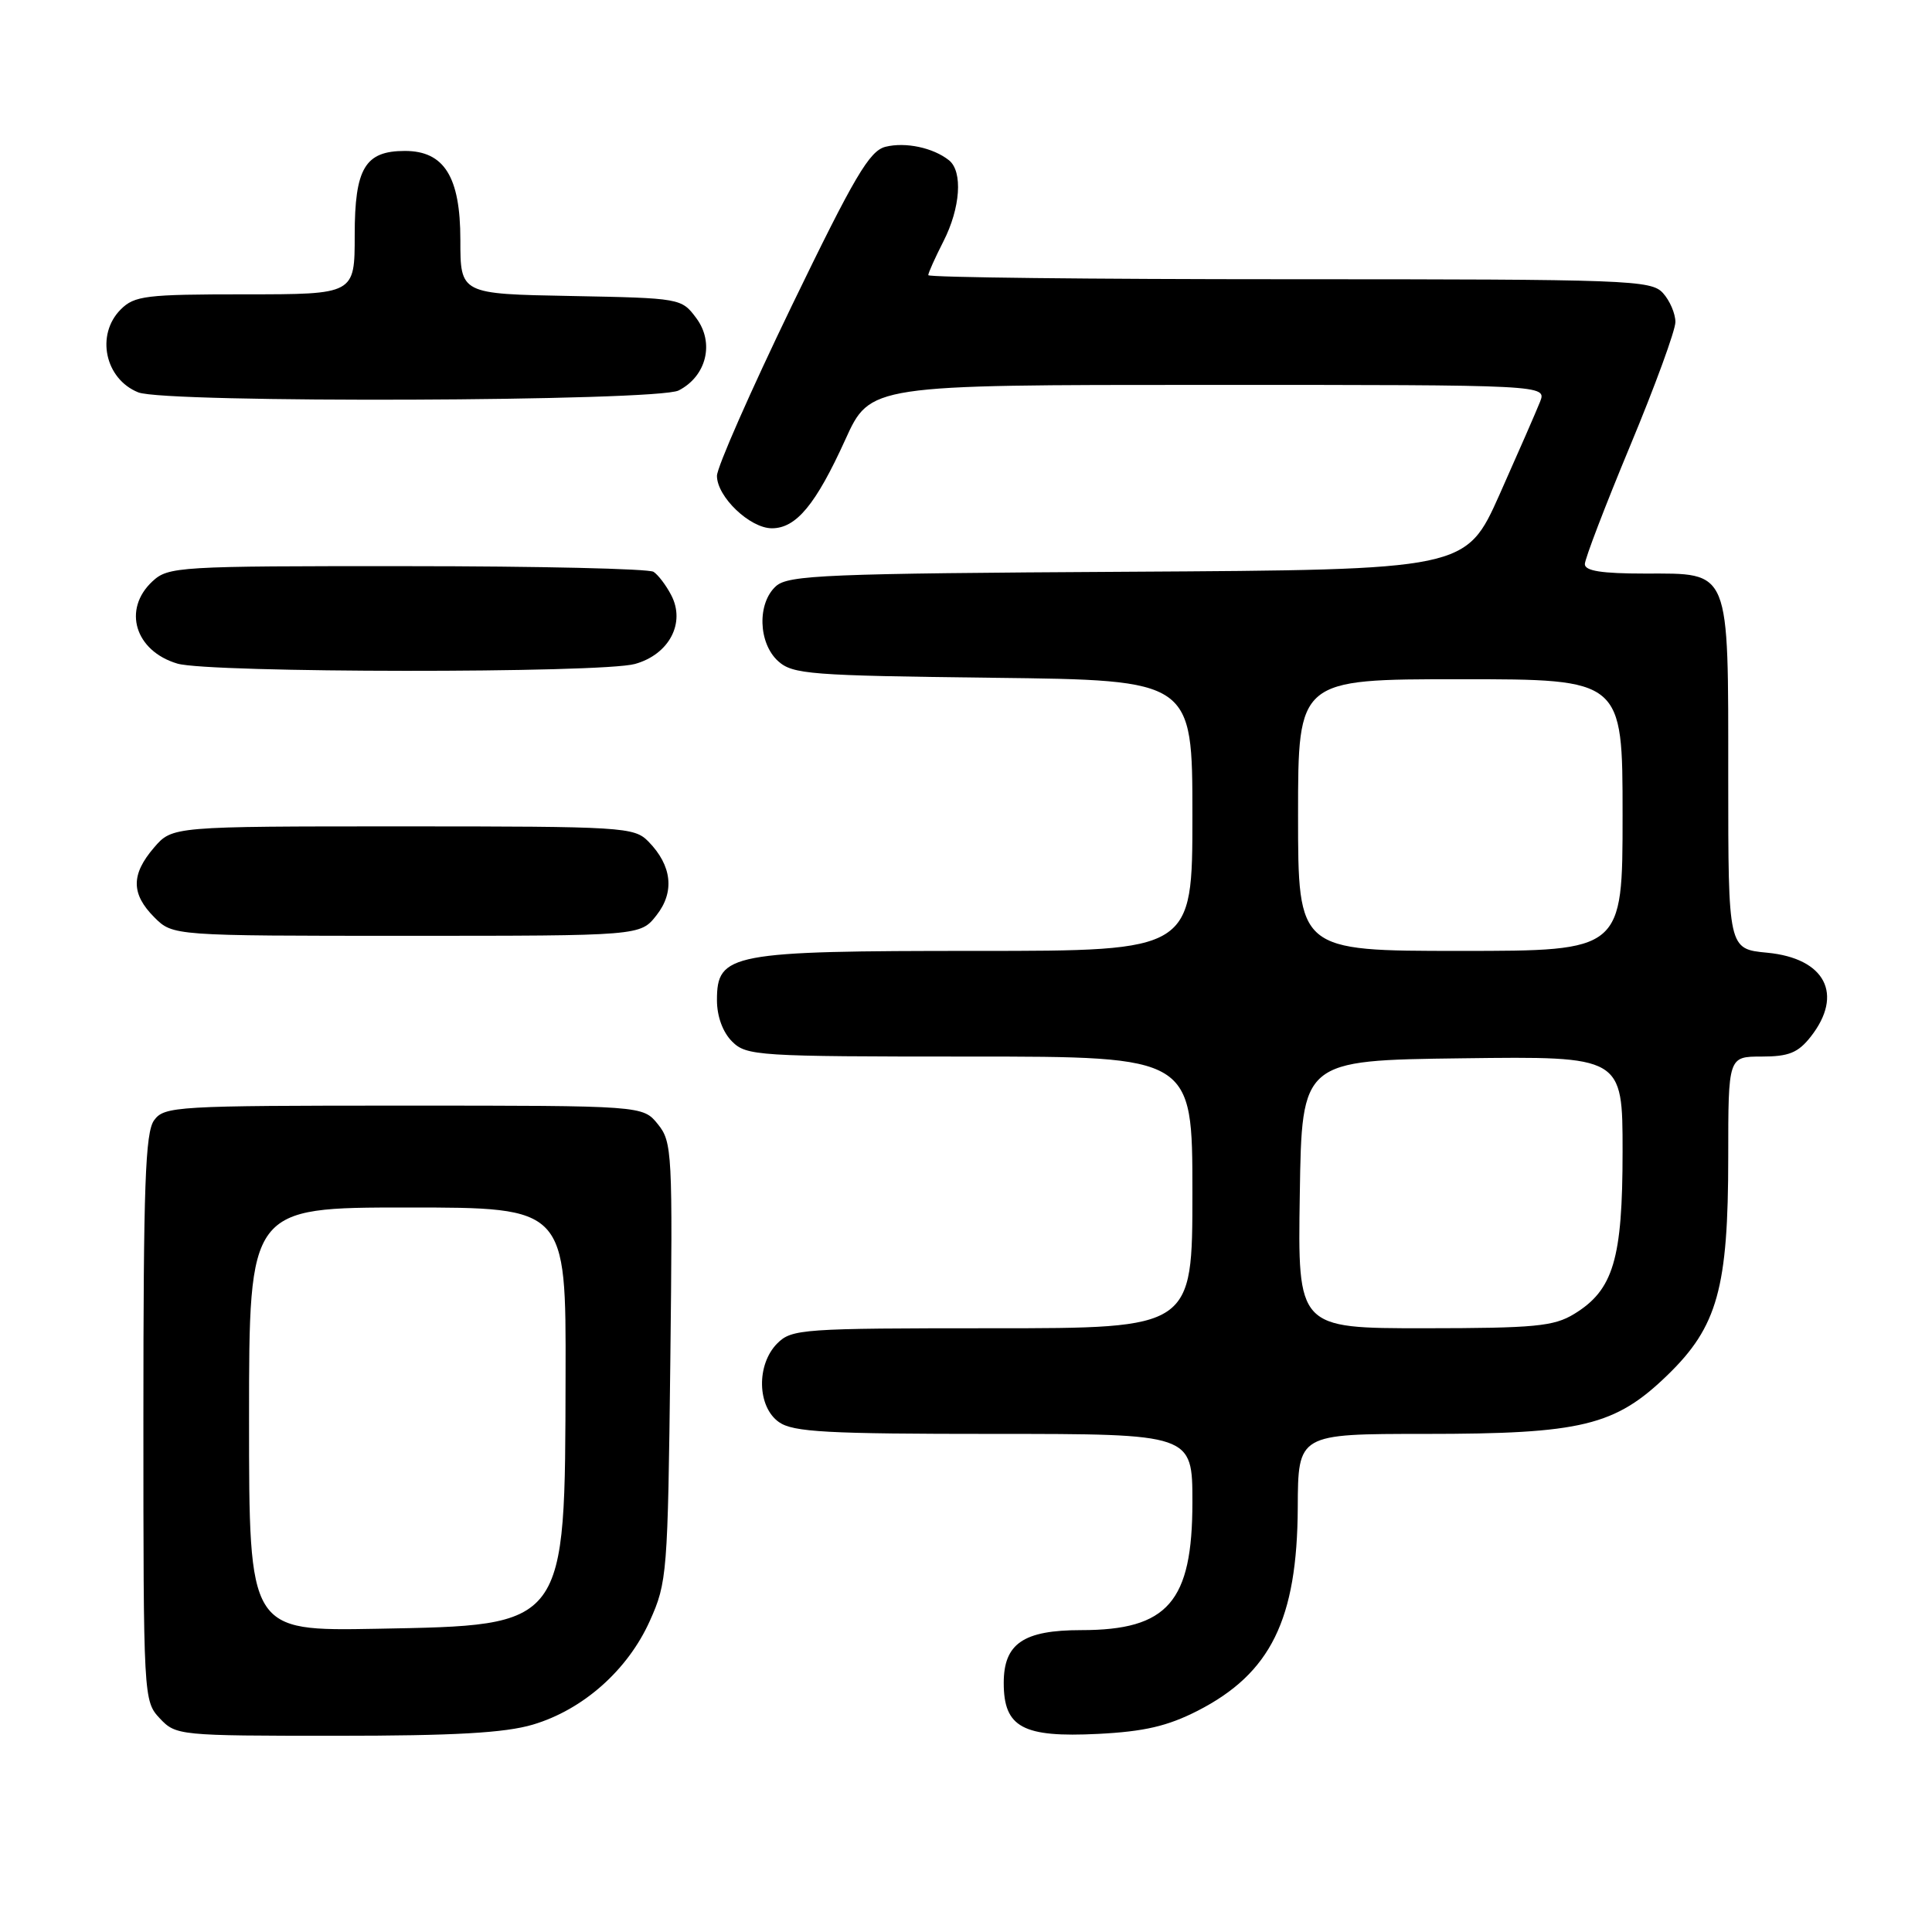 <?xml version="1.0" encoding="UTF-8" standalone="no"?>
<!DOCTYPE svg PUBLIC "-//W3C//DTD SVG 1.1//EN" "http://www.w3.org/Graphics/SVG/1.1/DTD/svg11.dtd" >
<svg xmlns="http://www.w3.org/2000/svg" xmlns:xlink="http://www.w3.org/1999/xlink" version="1.1" viewBox="0 0 256 256">
 <g >
 <path fill="currentColor"
d=" M 70.61 228.52 C 77.25 226.55 83.17 221.31 86.10 214.79 C 88.40 209.68 88.49 208.53 88.82 180.46 C 89.14 152.69 89.07 151.31 87.17 148.96 C 85.18 146.50 85.18 146.50 53.51 146.50 C 23.31 146.50 21.77 146.59 20.42 148.44 C 19.25 150.04 19.00 157.07 19.00 187.88 C 19.00 225.00 19.02 225.39 21.17 227.69 C 23.31 229.96 23.68 230.00 44.49 230.00 C 60.23 230.00 66.91 229.62 70.61 228.52 Z  M 158.69 226.69 C 168.38 221.73 171.89 214.59 171.96 199.75 C 172.00 190.00 172.00 190.00 188.82 190.00 C 209.61 190.00 214.02 188.93 220.97 182.19 C 227.58 175.78 229.00 170.67 229.00 153.32 C 229.00 140.00 229.00 140.00 233.43 140.00 C 237.02 140.00 238.25 139.50 239.93 137.37 C 244.33 131.76 241.86 126.98 234.17 126.24 C 229.00 125.75 229.00 125.75 229.00 103.10 C 229.00 75.11 229.36 76.00 217.94 76.00 C 212.24 76.00 210.00 75.65 210.00 74.75 C 210.00 74.06 212.70 67.01 216.00 59.08 C 219.30 51.16 222.00 43.77 222.00 42.67 C 222.00 41.56 221.26 39.83 220.35 38.83 C 218.79 37.11 215.93 37.00 170.85 37.00 C 144.53 37.00 123.00 36.76 123.00 36.46 C 123.00 36.16 123.90 34.16 125.00 32.00 C 127.27 27.56 127.60 22.73 125.75 21.24 C 123.65 19.57 119.99 18.79 117.33 19.45 C 115.21 19.99 113.23 23.34 104.90 40.55 C 99.46 51.81 95.00 61.93 95.00 63.05 C 95.00 65.83 99.37 70.00 102.28 70.00 C 105.50 70.00 108.10 66.86 112.01 58.25 C 115.30 51.00 115.30 51.00 160.12 51.00 C 204.95 51.00 204.95 51.00 204.06 53.25 C 203.57 54.49 201.16 60.00 198.71 65.50 C 194.24 75.50 194.24 75.50 149.44 75.76 C 109.50 75.99 104.44 76.20 102.82 77.67 C 100.31 79.93 100.47 85.21 103.10 87.60 C 105.04 89.35 107.30 89.52 131.60 89.81 C 158.00 90.12 158.00 90.12 158.00 108.06 C 158.00 126.00 158.00 126.00 129.45 126.00 C 96.75 126.00 95.00 126.33 95.00 132.53 C 95.00 134.67 95.77 136.77 97.00 138.00 C 98.91 139.91 100.33 140.00 128.50 140.00 C 158.00 140.00 158.00 140.00 158.00 158.00 C 158.00 176.00 158.00 176.00 131.50 176.00 C 106.33 176.00 104.90 176.10 103.00 178.00 C 100.20 180.80 100.32 186.41 103.22 188.44 C 105.10 189.76 109.56 190.00 131.72 190.00 C 158.00 190.00 158.00 190.00 158.00 199.04 C 158.00 212.26 154.75 216.00 143.27 216.00 C 135.61 216.00 133.00 217.78 133.00 223.00 C 133.00 228.89 135.52 230.25 145.50 229.75 C 151.64 229.44 154.70 228.72 158.69 226.69 Z  M 86.98 121.29 C 89.43 118.19 89.04 114.69 85.91 111.50 C 84.03 109.59 82.62 109.50 53.39 109.50 C 22.83 109.50 22.83 109.50 20.41 112.31 C 17.35 115.87 17.36 118.45 20.45 121.55 C 22.91 124.00 22.91 124.00 53.88 124.00 C 84.85 124.00 84.85 124.00 86.98 121.29 Z  M 84.13 87.98 C 88.67 86.72 90.88 82.53 88.93 78.84 C 88.26 77.55 87.21 76.17 86.60 75.77 C 86.00 75.36 71.30 75.02 53.94 75.02 C 23.55 75.00 22.30 75.08 20.19 77.04 C 16.21 80.75 17.89 86.26 23.50 87.93 C 27.69 89.18 79.66 89.22 84.13 87.98 Z  M 89.92 51.74 C 93.62 49.85 94.70 45.42 92.26 42.15 C 90.30 39.52 90.18 39.50 75.64 39.22 C 61.00 38.95 61.00 38.95 61.00 31.79 C 61.00 23.43 58.86 20.00 53.65 20.00 C 48.37 20.00 47.00 22.29 47.00 31.15 C 47.00 39.00 47.00 39.00 32.50 39.00 C 19.33 39.00 17.82 39.18 16.00 41.00 C 12.66 44.34 13.90 50.22 18.32 51.99 C 21.90 53.44 87.04 53.20 89.92 51.74 Z  M 33.00 188.07 C 33.00 160.00 33.00 160.00 54.00 160.00 C 75.00 160.00 75.00 160.00 74.94 182.25 C 74.86 215.79 75.19 215.34 49.93 215.82 C 33.00 216.13 33.00 216.13 33.00 188.07 Z  M 172.23 158.25 C 172.50 140.50 172.50 140.50 193.75 140.23 C 215.00 139.96 215.00 139.96 215.00 152.58 C 215.00 166.86 213.78 170.94 208.58 174.11 C 205.89 175.75 203.37 175.99 188.73 176.00 C 171.95 176.00 171.95 176.00 172.23 158.25 Z  M 172.00 108.00 C 172.00 90.00 172.00 90.00 193.50 90.00 C 215.00 90.00 215.00 90.00 215.00 108.00 C 215.00 126.00 215.00 126.00 193.50 126.00 C 172.00 126.00 172.00 126.00 172.00 108.00 Z "/>
</g>
</svg>